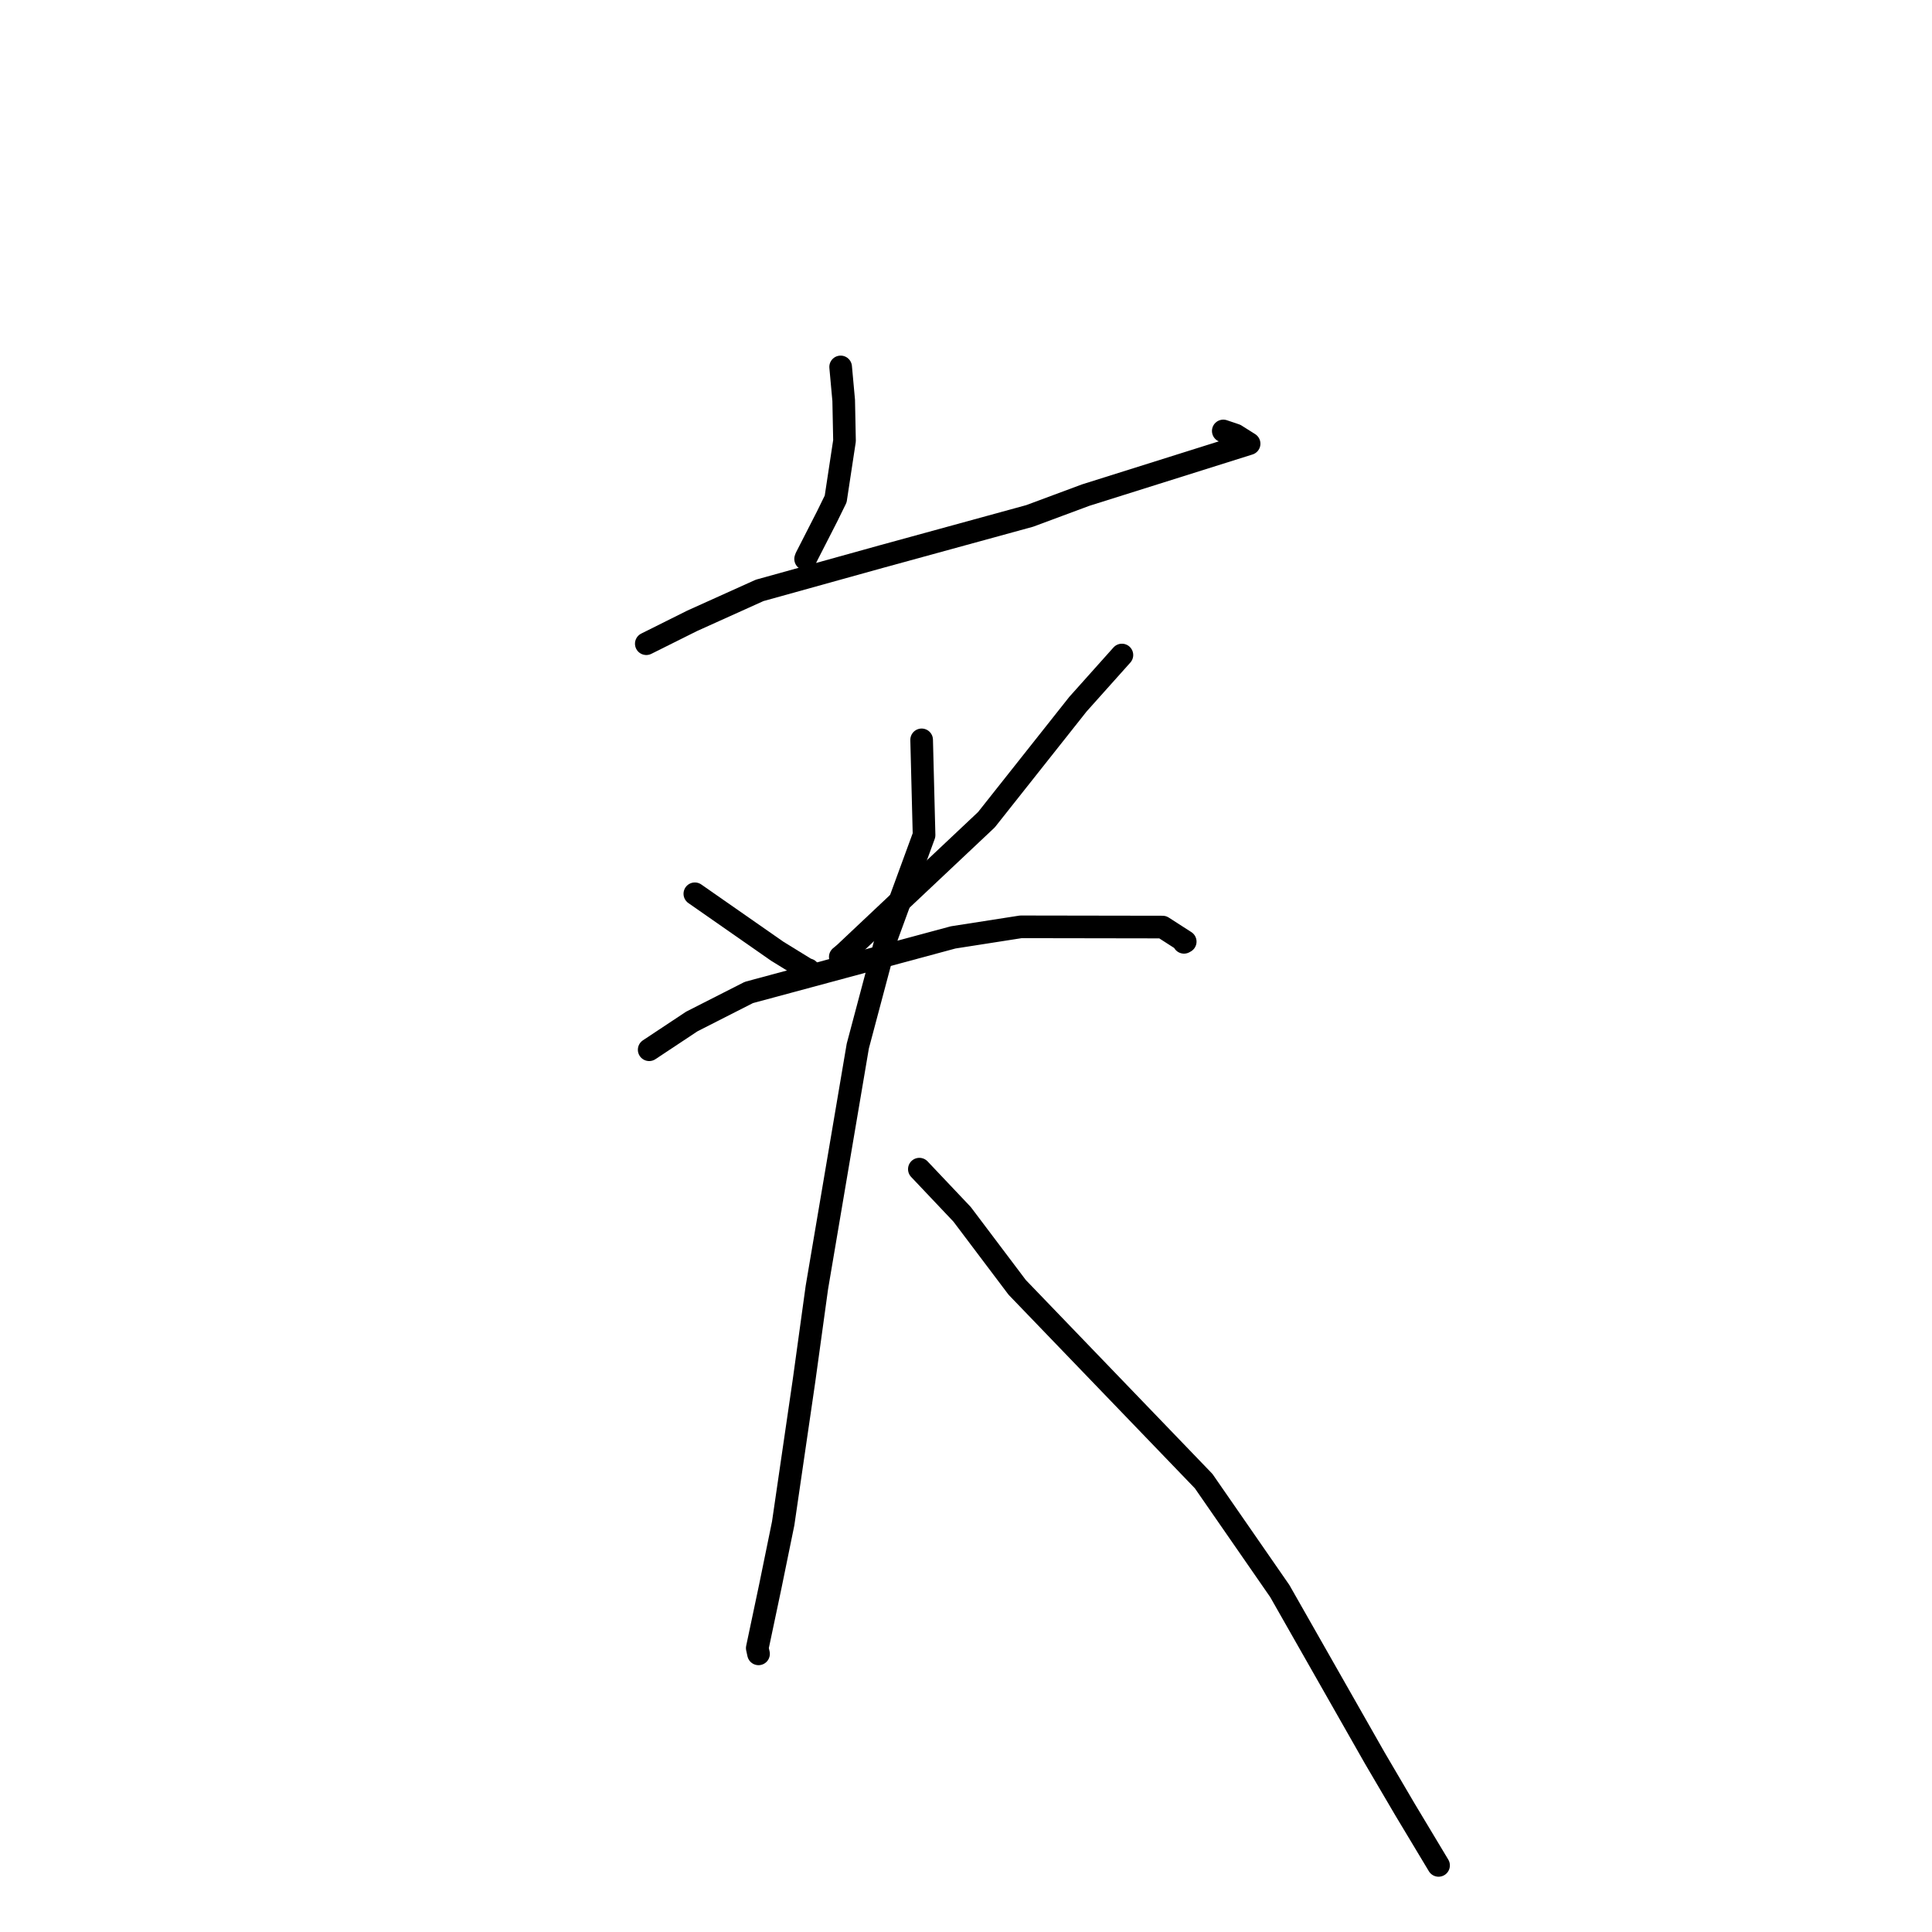<?xml version="1.0" standalone="no"?>
    <svg width="256" height="256" xmlns="http://www.w3.org/2000/svg" version="1.1">
    <polyline stroke="black" stroke-width="3" stroke-linecap="round" fill="transparent" stroke-linejoin="round" points="111.39 48.62 111.794 53.059 111.902 58.408 110.731 66.118 109.593 68.439 106.817 73.87 106.748 74.065 " />
        <polyline stroke="black" stroke-width="3" stroke-linecap="round" fill="transparent" stroke-linejoin="round" points="85.638 85.294 91.719 82.26 100.651 78.231 116.83 73.737 136.433 68.364 143.856 65.605 165.513 58.79 163.703 57.649 162.209 57.144 162.091 57.104 " />
        <polyline stroke="black" stroke-width="3" stroke-linecap="round" fill="transparent" stroke-linejoin="round" points="92.07 118.43 102.987 126.042 106.799 128.389 107.124 128.502 " />
        <polyline stroke="black" stroke-width="3" stroke-linecap="round" fill="transparent" stroke-linejoin="round" points="148.658 86.794 142.835 93.305 130.705 108.618 111.93 126.306 111.342 126.801 " />
        <polyline stroke="black" stroke-width="3" stroke-linecap="round" fill="transparent" stroke-linejoin="round" points="86.02 139.097 91.672 135.35 99.231 131.506 126.299 124.21 135.267 122.81 154.052 122.841 157.048 124.769 156.885 124.862 " />
        <polyline stroke="black" stroke-width="3" stroke-linecap="round" fill="transparent" stroke-linejoin="round" points="122.122 98.035 122.443 110.657 117.524 124.08 113.662 138.608 108.239 170.602 106.54 182.924 103.774 201.869 102.057 210.26 100.342 218.382 100.493 219.075 100.509 219.145 " />
        <polyline stroke="black" stroke-width="3" stroke-linecap="round" fill="transparent" stroke-linejoin="round" points="121.819 154.919 127.485 160.904 134.784 170.585 159.488 196.252 169.579 210.824 182.156 232.933 186.161 239.756 190.212 246.501 190.617 247.175 " />
        </svg>